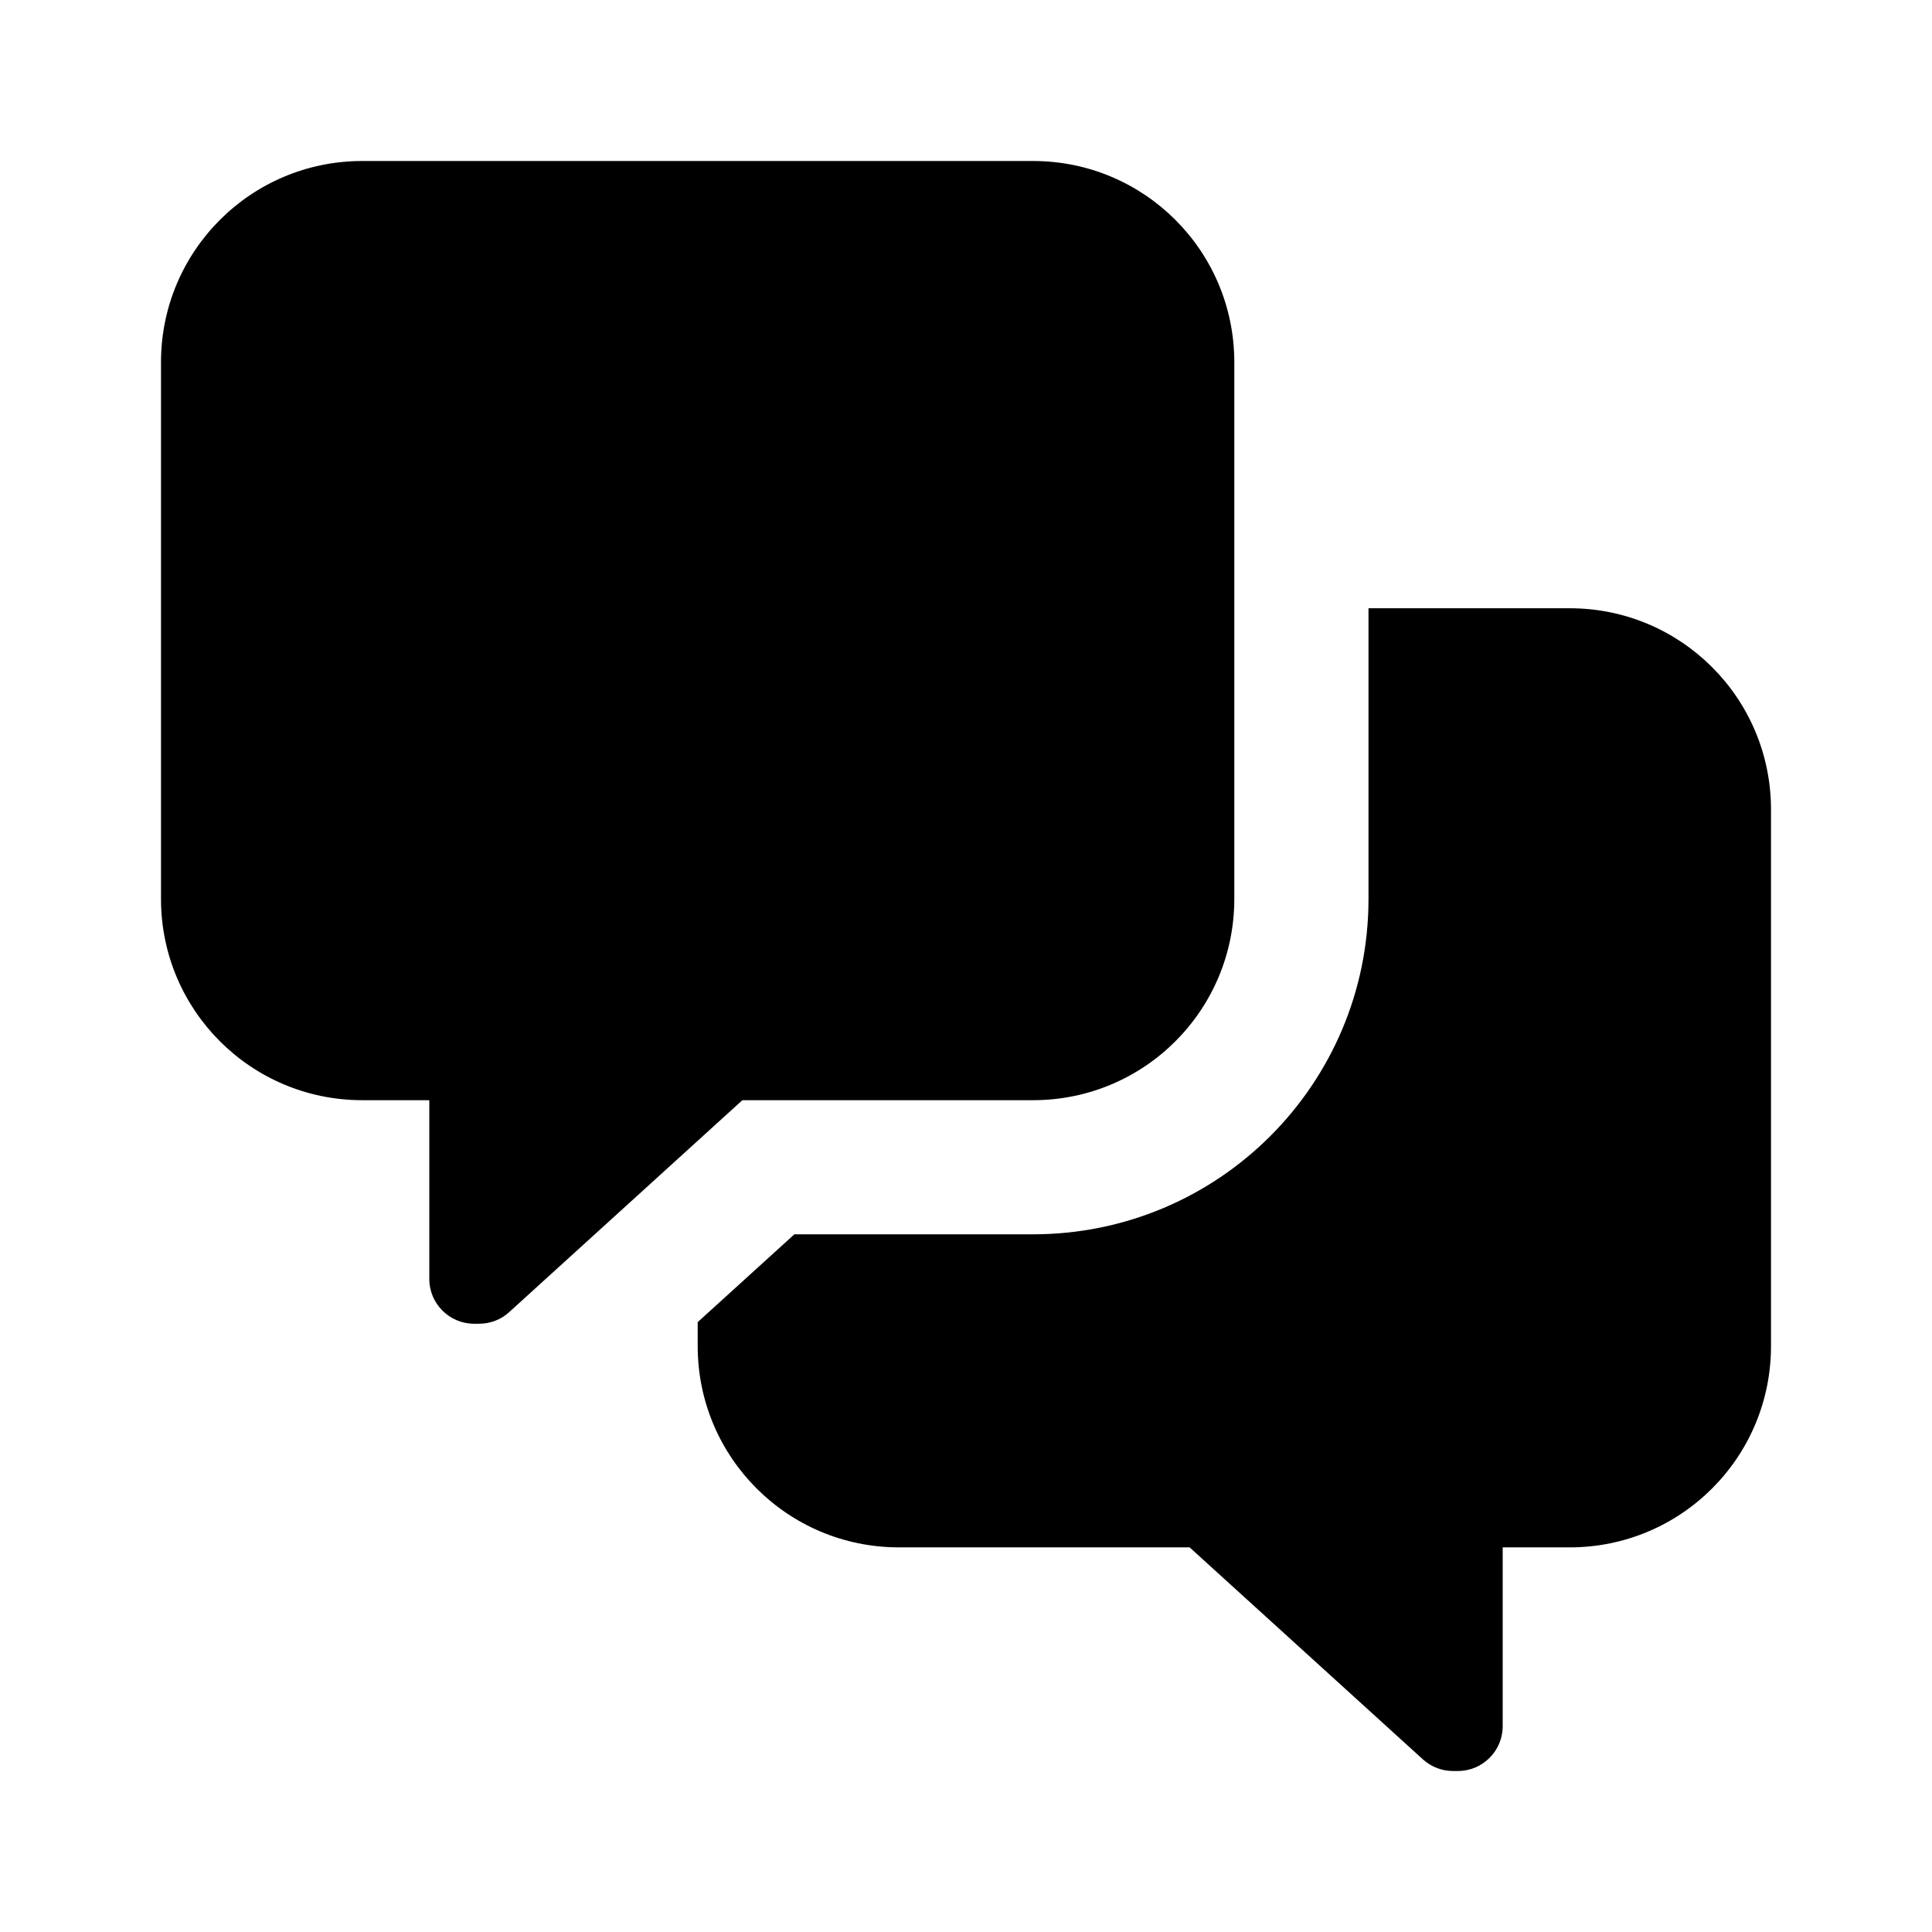 <?xml version="1.0" encoding="UTF-8"?>
<svg width="24px" height="24px" viewBox="0 0 24 24" version="1.1" xmlns="http://www.w3.org/2000/svg" xmlns:xlink="http://www.w3.org/1999/xlink">
    <title>message</title>
    <g id="message" stroke="none" fill="none" fill-rule="nonzero">
        <path d="M12.833,2 C14.215,2 15.333,3.118 15.333,4.5 L15.333,11.167 C15.333,12.549 14.215,13.667 12.833,13.667 L9.222,13.667 L6.326,16.299 C6.226,16.392 6.09,16.444 5.951,16.444 L5.889,16.444 C5.583,16.444 5.333,16.194 5.333,15.889 L5.333,13.667 L4.5,13.667 C3.118,13.667 2,12.549 2,11.167 L2,4.5 C2,3.118 3.118,2 4.5,2 L12.833,2 Z M8.667,16.722 L8.667,16.424 L9.868,15.333 L12.833,15.333 C15.135,15.333 17,13.469 17,11.167 L17,7.556 L19.5,7.556 C20.882,7.556 22,8.674 22,10.056 L22,16.722 C22,18.104 20.882,19.222 19.5,19.222 L18.667,19.222 L18.667,21.444 C18.667,21.75 18.417,22 18.111,22 L18.049,22 C17.91,22 17.778,21.948 17.674,21.854 L14.778,19.222 L11.167,19.222 C9.785,19.222 8.667,18.104 8.667,16.722 Z" id="Shape" fill="#000000"></path>
    </g>
</svg>